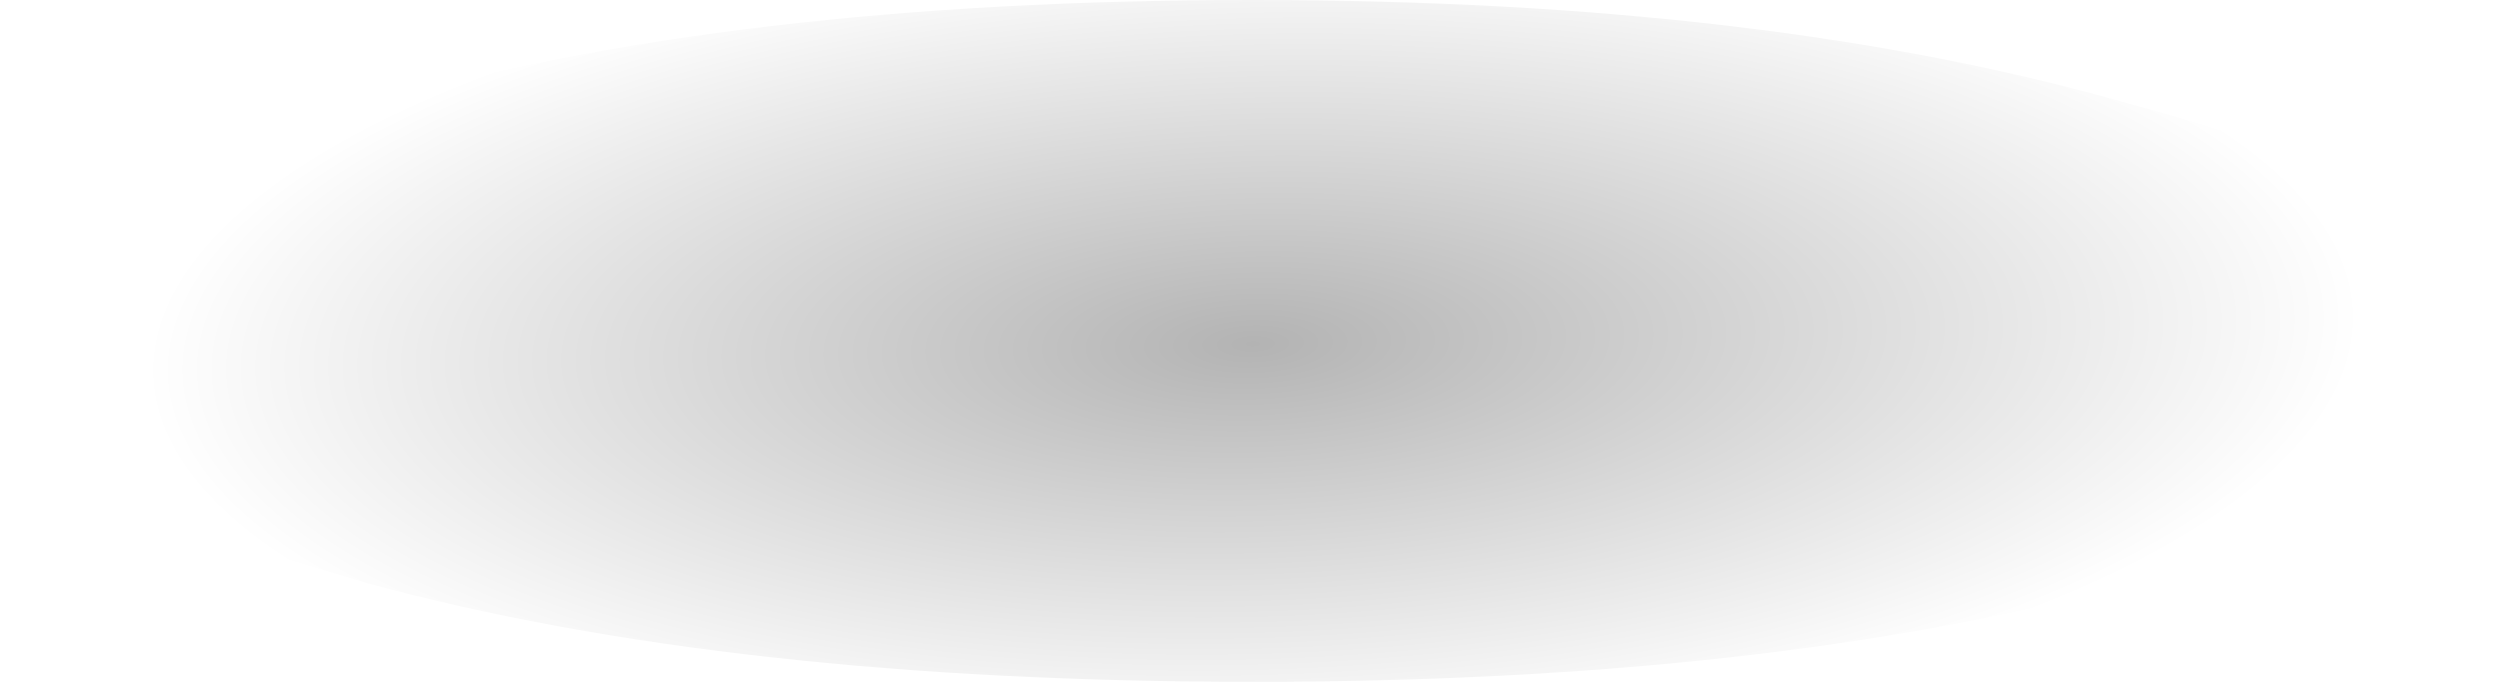 <?xml version="1.0" encoding="UTF-8" standalone="no"?>
<svg xmlns:xlink="http://www.w3.org/1999/xlink" height="5.55px" width="20.35px" xmlns="http://www.w3.org/2000/svg">
  <g transform="matrix(1.0, 0.0, 0.0, 1.0, -5.9, -31.05)">
    <path d="M8.9 31.9 Q11.85 31.05 16.1 31.05 20.3 31.05 23.25 31.9 26.25 32.7 26.25 33.85 26.25 34.9 23.8 35.65 L23.25 35.8 Q20.3 36.6 16.1 36.6 11.85 36.6 8.9 35.8 L8.4 35.65 Q5.9 34.9 5.9 33.85 5.9 32.7 8.9 31.9" fill="url(#gradient0)" fill-rule="evenodd" stroke="none"/>
  </g>
  <defs>
    <radialGradient cx="0" cy="0" gradientTransform="matrix(-1.0E-4, -0.004, 0.011, -3.0E-4, 16.1, 33.85)" gradientUnits="userSpaceOnUse" id="gradient0" r="819.2" spreadMethod="pad">
      <stop offset="0.0" stop-color="#000000" stop-opacity="0.298"/>
      <stop offset="1.0" stop-color="#000000" stop-opacity="0.0"/>
    </radialGradient>
  </defs>
</svg>
